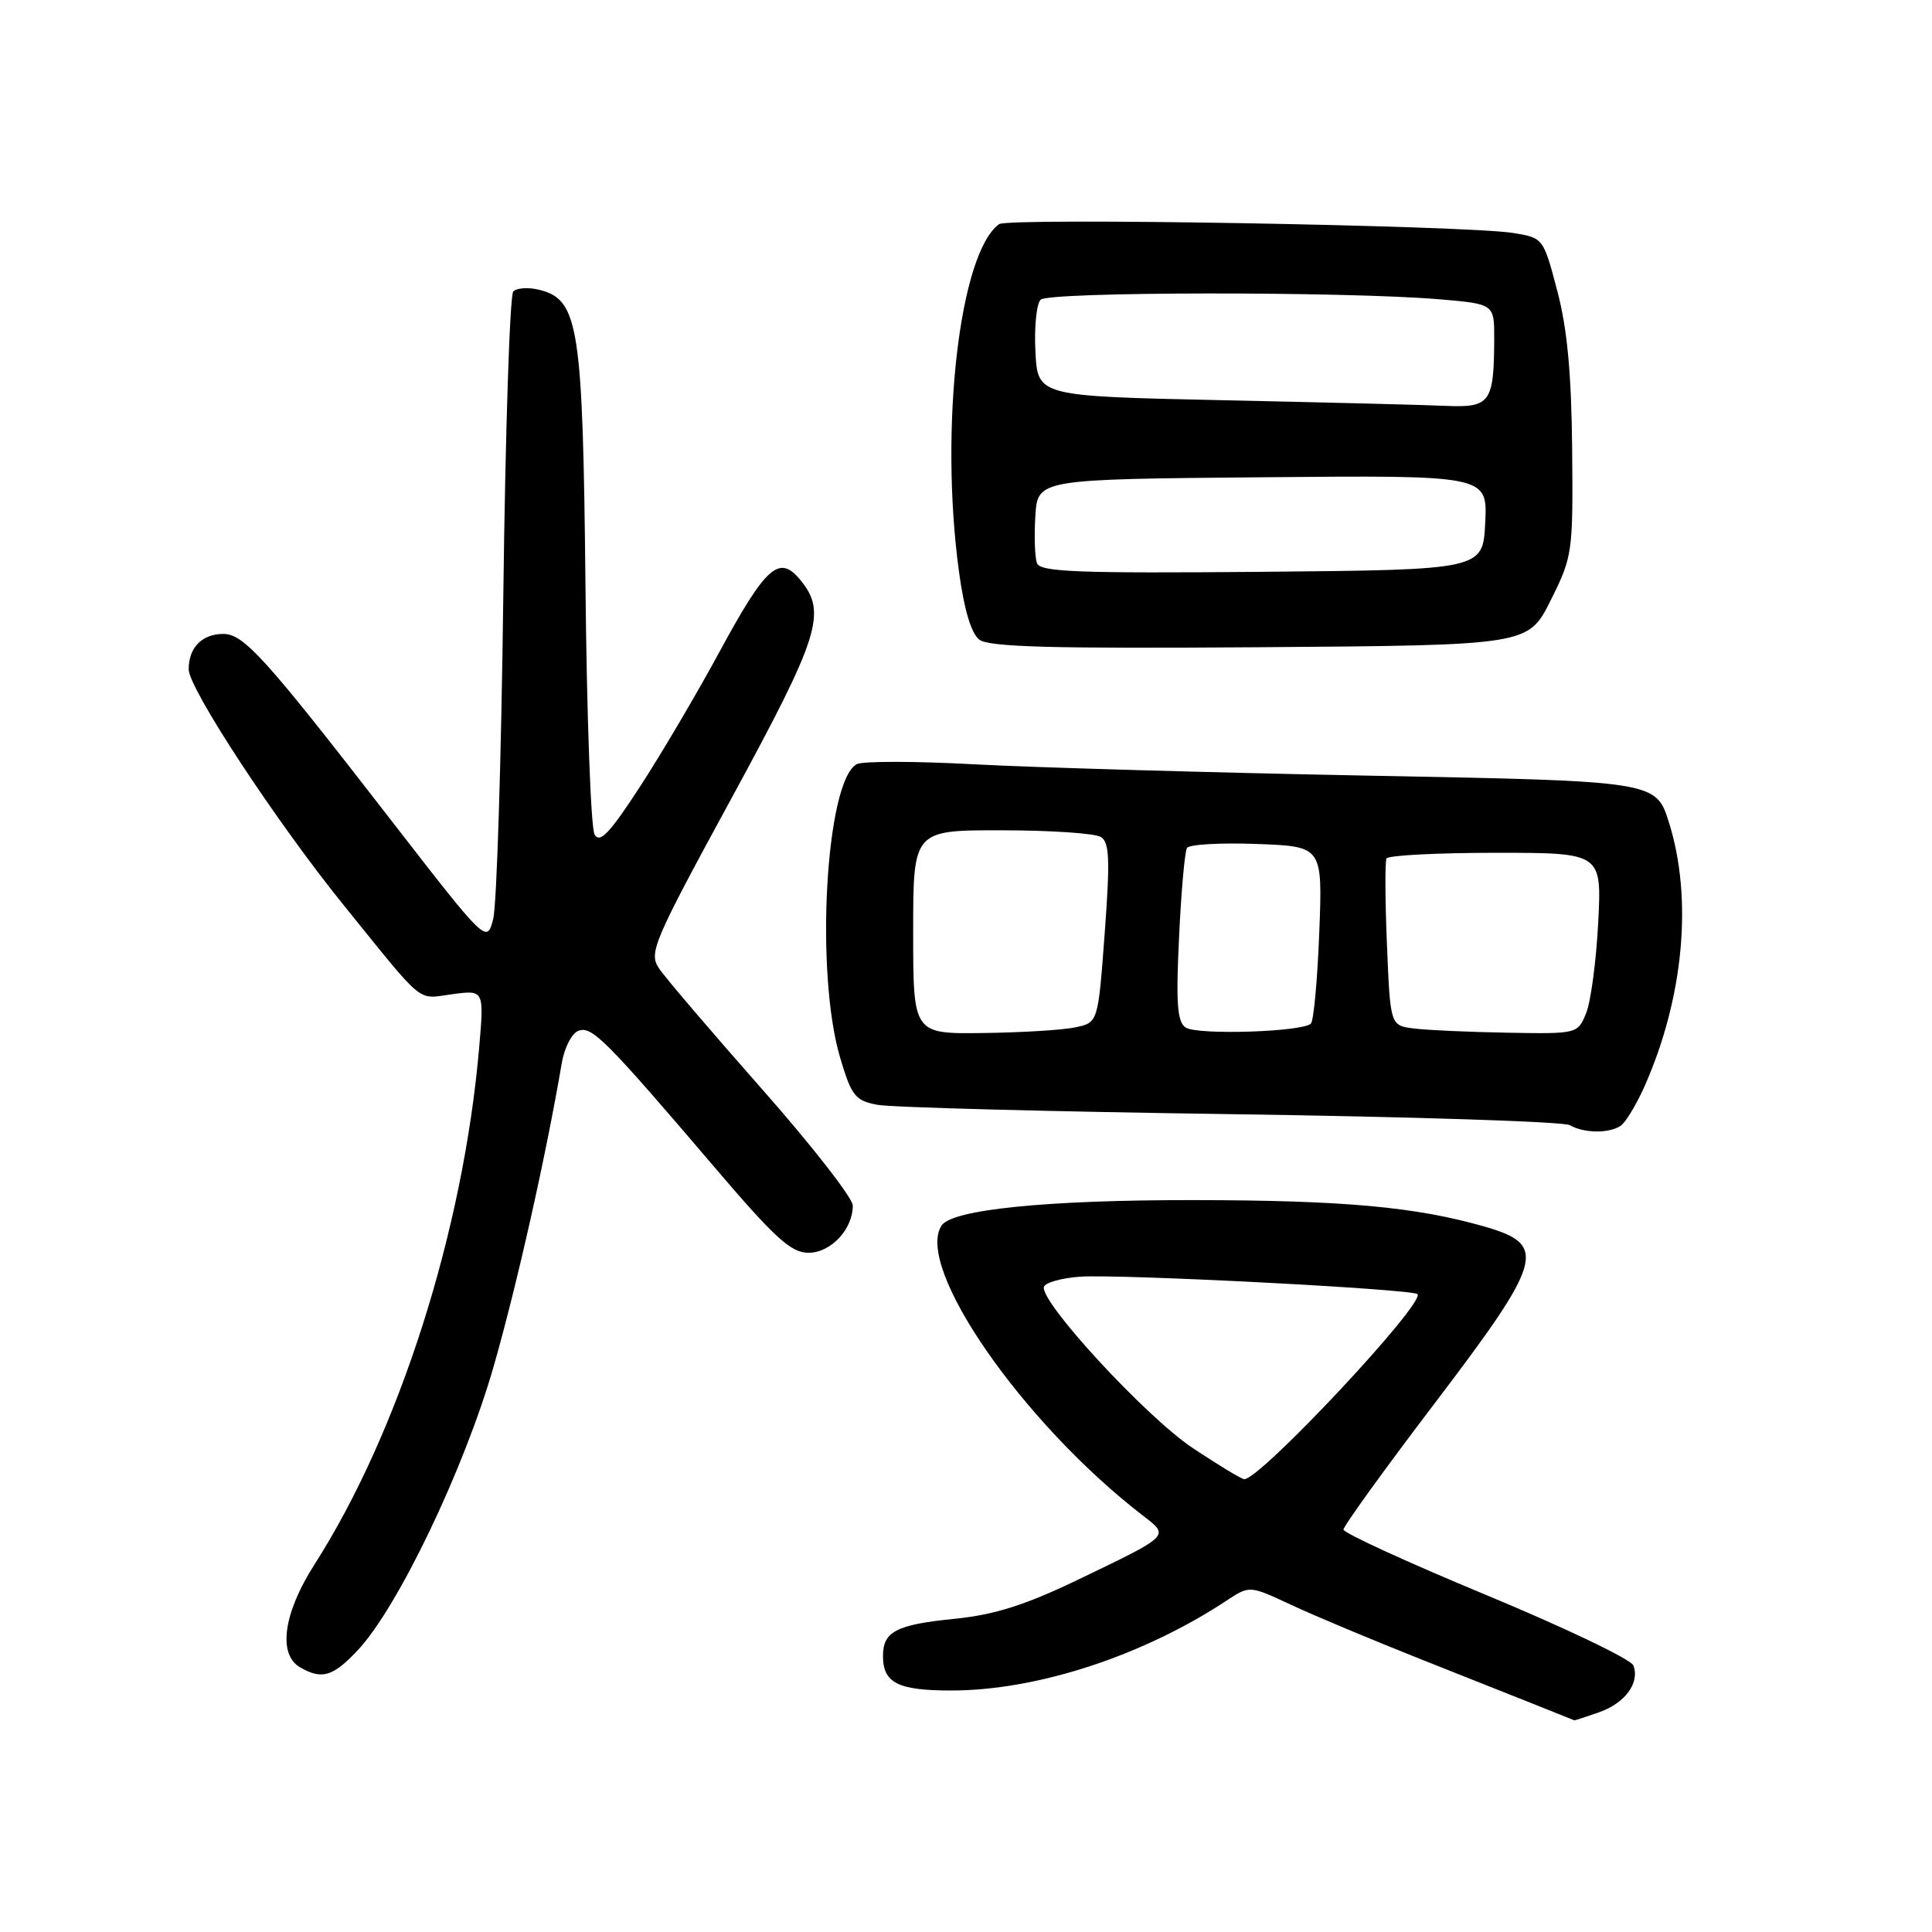<?xml version="1.0" encoding="UTF-8" standalone="no"?>
<!DOCTYPE svg PUBLIC "-//W3C//DTD SVG 1.1//EN" "http://www.w3.org/Graphics/SVG/1.1/DTD/svg11.dtd" >
<svg xmlns="http://www.w3.org/2000/svg" xmlns:xlink="http://www.w3.org/1999/xlink" version="1.1" viewBox="0 0 256 256">
 <g >
 <path fill="currentColor"
d=" M 211.87 226.89 C 215.33 225.69 217.31 222.98 216.43 220.68 C 216.12 219.87 207.36 215.68 196.96 211.36 C 186.55 207.04 178.03 203.13 178.02 202.68 C 178.01 202.23 183.40 194.76 190.00 186.08 C 204.53 166.97 205.11 164.95 196.75 162.54 C 187.60 159.91 178.05 159.04 158.08 159.02 C 138.72 159.00 126.16 160.27 124.77 162.38 C 121.15 167.87 135.54 188.59 151.46 200.84 C 155.00 203.57 155.18 203.39 142.50 209.48 C 135.78 212.70 131.73 213.97 126.50 214.50 C 118.76 215.27 117.00 216.19 117.00 219.42 C 117.00 223.00 118.97 224.00 126.04 224.00 C 137.39 224.00 151.40 219.43 162.54 212.08 C 165.57 210.08 165.57 210.08 171.04 212.63 C 174.04 214.04 181.90 217.33 188.50 219.95 C 202.03 225.32 208.45 227.87 208.60 227.95 C 208.66 227.98 210.13 227.50 211.87 226.89 Z  M 47.38 218.69 C 52.70 213.05 61.51 194.66 65.41 181.06 C 68.50 170.29 72.36 153.09 74.44 140.85 C 74.78 138.84 75.77 136.92 76.63 136.59 C 78.41 135.90 80.24 137.74 94.75 154.75 C 102.70 164.07 104.82 166.00 107.12 166.00 C 110.09 166.00 113.00 162.90 113.00 159.74 C 113.00 158.75 107.55 151.76 100.89 144.22 C 94.23 136.67 88.12 129.52 87.32 128.31 C 85.94 126.26 86.55 124.84 96.93 105.77 C 108.61 84.29 109.60 81.17 106.06 76.86 C 103.24 73.42 101.51 74.97 95.22 86.58 C 92.26 92.04 87.55 100.02 84.75 104.32 C 80.74 110.47 79.47 111.80 78.78 110.56 C 78.29 109.70 77.75 94.93 77.58 77.75 C 77.23 43.22 76.69 39.71 71.49 38.41 C 70.04 38.04 68.48 38.14 68.01 38.62 C 67.55 39.11 66.96 57.27 66.69 79.00 C 66.42 100.72 65.82 119.97 65.35 121.77 C 64.50 125.05 64.50 125.05 51.50 108.27 C 35.08 87.07 32.30 84.00 29.58 84.00 C 26.77 84.00 25.00 85.81 25.00 88.68 C 25.00 91.24 36.66 108.98 45.63 120.05 C 56.44 133.41 55.17 132.37 59.91 131.74 C 64.15 131.17 64.15 131.17 63.49 138.83 C 61.39 163.10 52.88 189.77 41.66 207.32 C 37.56 213.73 36.79 219.20 39.75 220.92 C 42.63 222.60 44.11 222.17 47.38 218.69 Z  M 214.71 149.20 C 215.38 148.78 216.82 146.39 217.93 143.90 C 223.10 132.20 224.32 119.09 221.15 109.00 C 219.43 103.50 219.43 103.50 181.47 102.78 C 160.58 102.38 137.06 101.70 129.18 101.28 C 121.31 100.85 114.25 100.84 113.51 101.26 C 109.40 103.55 107.98 128.87 111.32 140.14 C 112.83 145.22 113.31 145.83 116.24 146.39 C 118.04 146.74 139.07 147.29 163.00 147.63 C 186.93 147.97 207.18 148.62 208.00 149.09 C 209.88 150.16 213.12 150.21 214.71 149.20 Z  M 205.47 79.55 C 208.37 73.75 208.44 73.25 208.32 59.55 C 208.22 49.43 207.67 43.54 206.34 38.51 C 204.50 31.53 204.49 31.52 200.50 30.87 C 194.17 29.86 133.62 28.81 132.39 29.70 C 127.15 33.48 124.47 56.57 127.06 75.68 C 127.75 80.78 128.69 83.94 129.77 84.76 C 131.04 85.74 139.54 85.96 166.96 85.76 C 202.50 85.50 202.50 85.50 205.47 79.55 Z  M 158.01 191.85 C 151.81 187.71 137.70 172.41 138.33 170.50 C 138.51 169.95 140.65 169.35 143.08 169.17 C 148.25 168.79 187.13 170.80 187.82 171.48 C 188.93 172.60 167.03 196.00 164.88 196.00 C 164.52 196.00 161.43 194.13 158.01 191.85 Z  M 121.00 123.50 C 121.00 110.00 121.00 110.00 132.75 110.02 C 139.21 110.02 145.12 110.42 145.88 110.91 C 147.01 111.62 147.10 113.93 146.38 123.63 C 145.50 135.49 145.50 135.49 142.50 136.13 C 140.85 136.48 135.34 136.82 130.25 136.88 C 121.00 137.00 121.00 137.00 121.00 123.50 Z  M 157.10 136.15 C 155.99 135.40 155.81 132.94 156.23 124.21 C 156.51 118.16 156.99 112.83 157.28 112.36 C 157.57 111.89 161.73 111.65 166.52 111.83 C 175.25 112.15 175.25 112.15 174.81 123.56 C 174.57 129.83 174.07 135.26 173.70 135.63 C 172.60 136.74 158.61 137.18 157.10 136.15 Z  M 187.36 136.28 C 184.22 135.89 184.22 135.89 183.78 125.19 C 183.53 119.31 183.51 114.16 183.72 113.75 C 183.94 113.34 190.45 113.00 198.18 113.00 C 212.24 113.00 212.24 113.00 211.77 122.25 C 211.51 127.34 210.79 132.74 210.17 134.25 C 209.05 136.99 209.01 137.00 199.77 136.84 C 194.67 136.75 189.09 136.50 187.36 136.28 Z  M 137.41 74.64 C 137.12 73.87 137.02 71.05 137.19 68.37 C 137.50 63.50 137.50 63.50 167.30 63.24 C 197.10 62.97 197.10 62.97 196.80 69.24 C 196.50 75.50 196.50 75.50 167.22 75.77 C 142.95 75.98 137.86 75.79 137.41 74.64 Z  M 162.00 53.03 C 137.50 52.50 137.50 52.50 137.20 46.60 C 137.03 43.36 137.34 40.26 137.89 39.71 C 138.96 38.64 178.20 38.60 190.75 39.66 C 198.00 40.28 198.00 40.28 197.99 44.89 C 197.96 53.34 197.47 54.03 191.63 53.78 C 188.81 53.65 175.47 53.32 162.00 53.03 Z "/>
</g>
</svg>